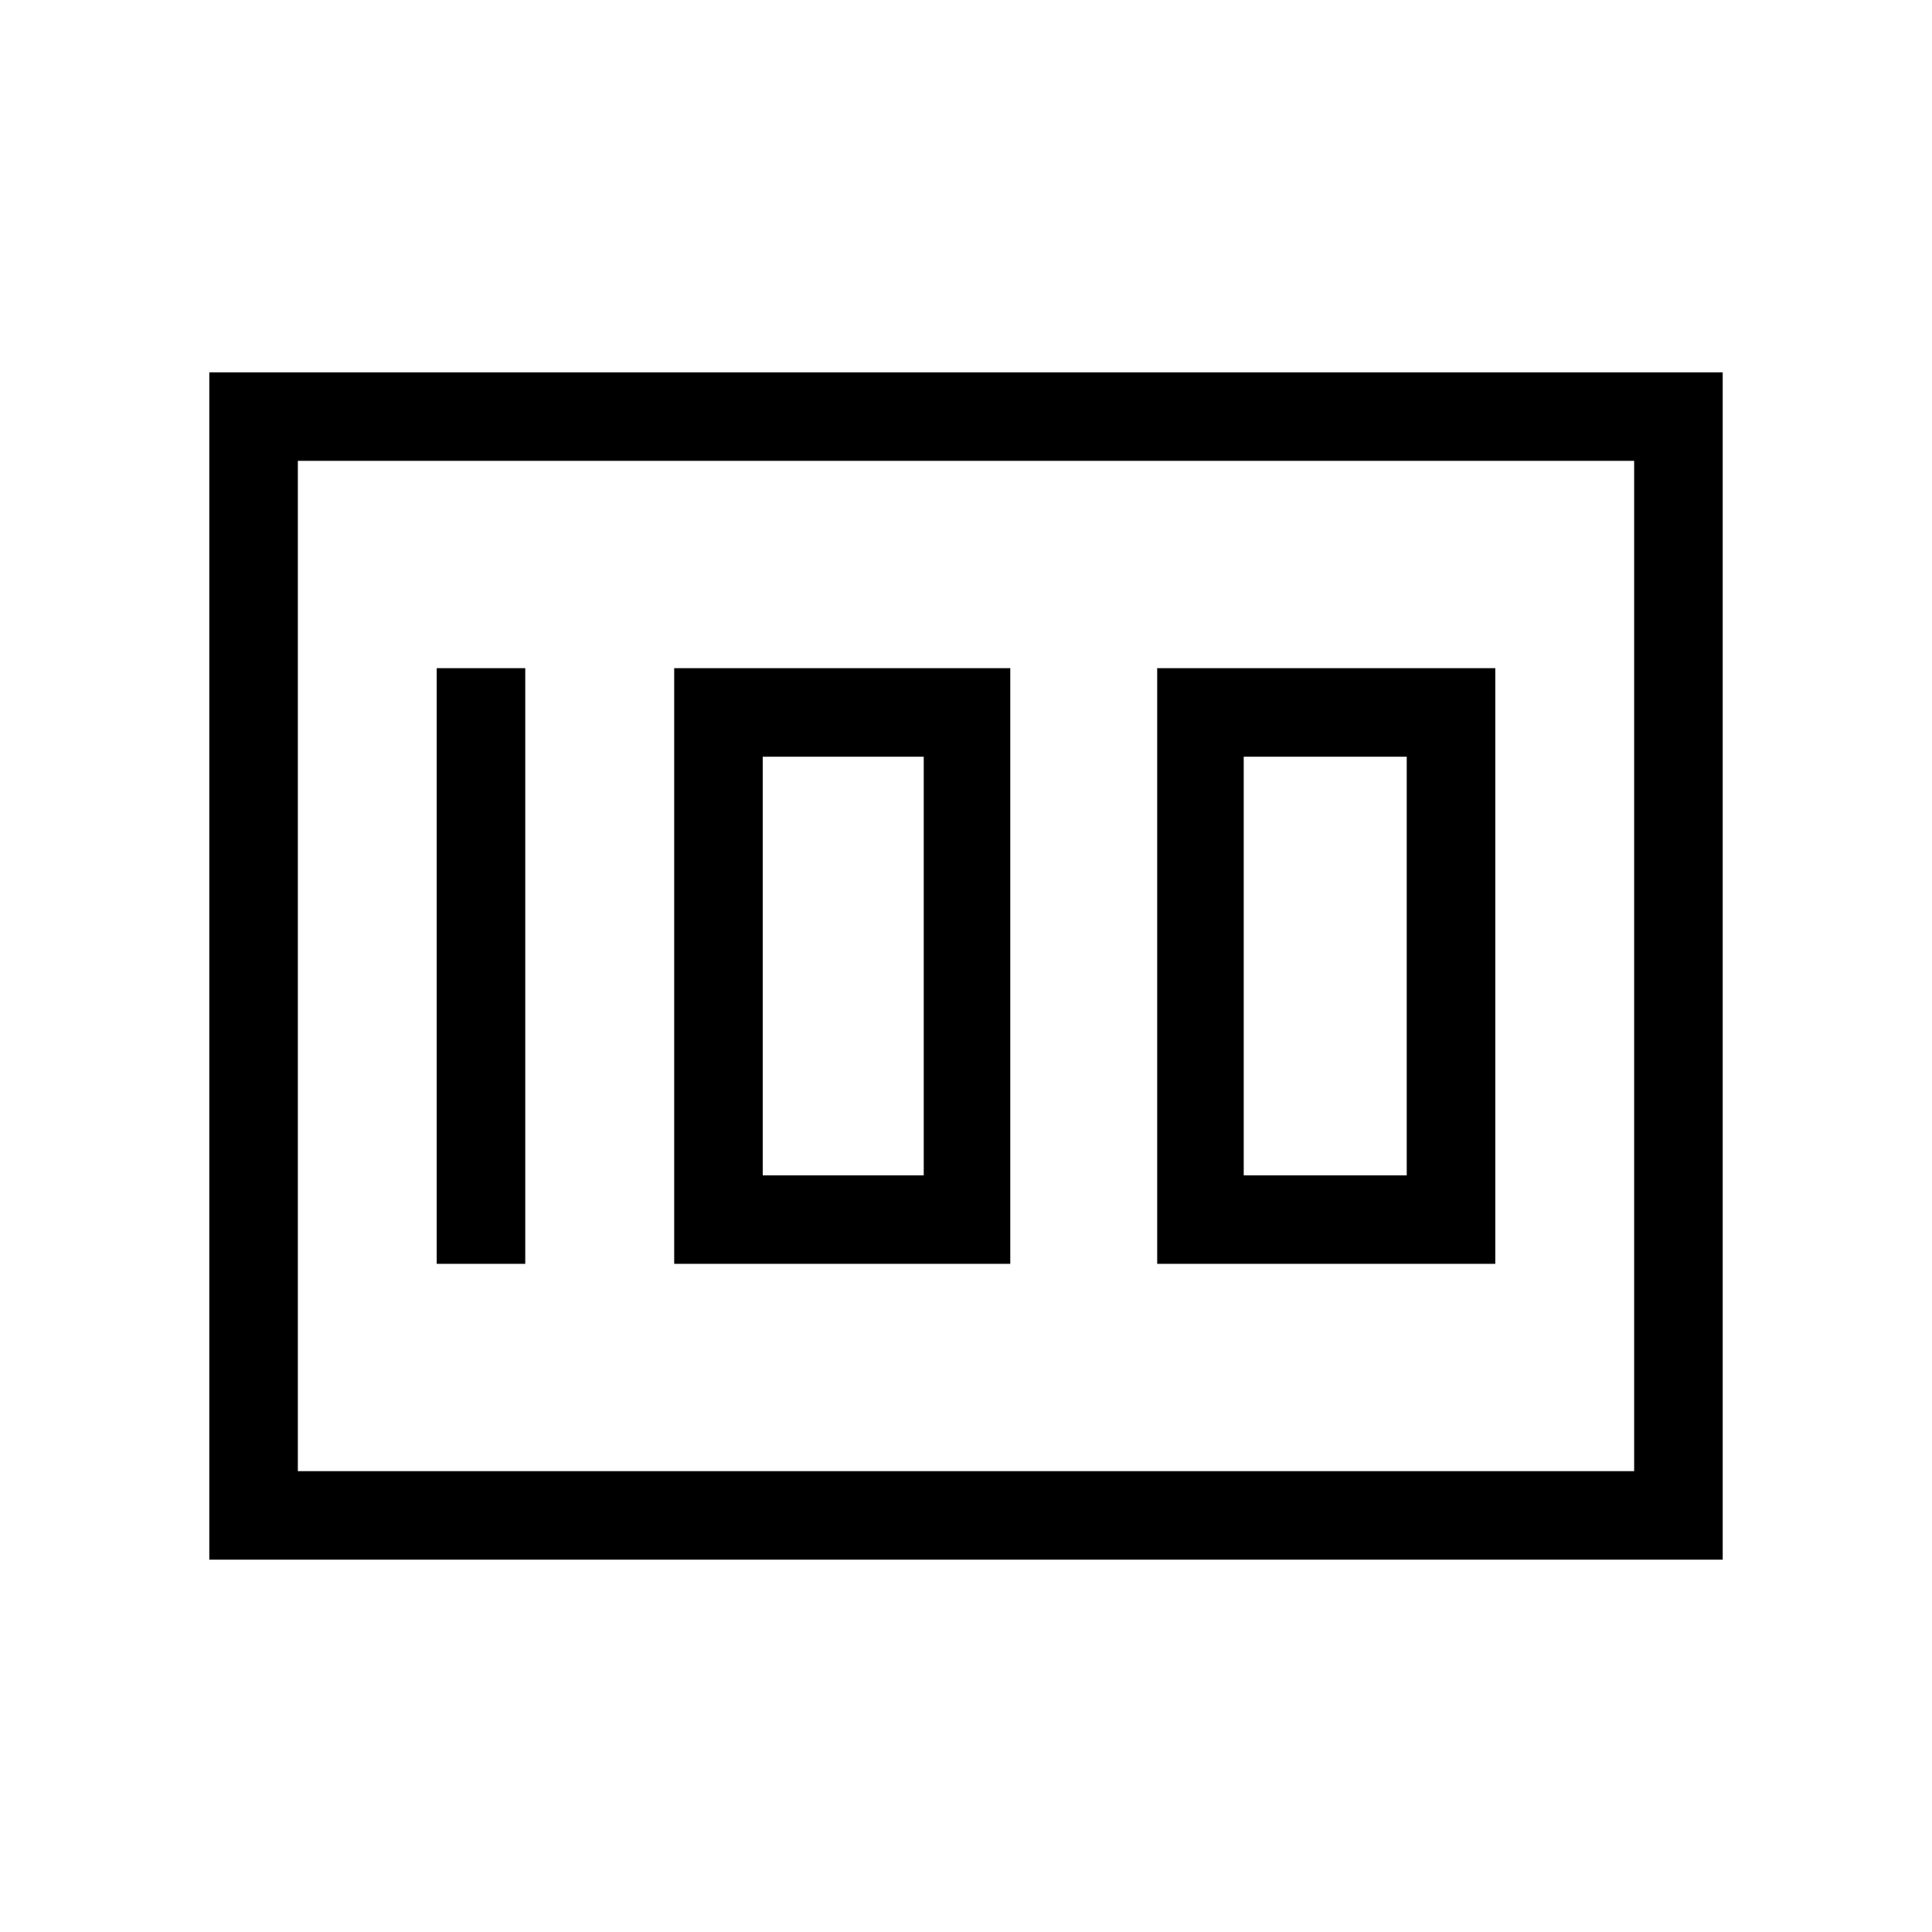 <svg xmlns="http://www.w3.org/2000/svg" height="48" width="48"><path d="M28.75 31.4h8.4V16.6h-8.4Zm2.15-2.2V18.8h4.05v10.4Zm-14.15 2.2h8.35V16.6h-8.35Zm2.2-2.2V18.8h4v10.4Zm-8.1 2.2h2.2V16.6h-2.2ZM5.2 38.75V9.25h37.6v29.5Zm2.2-27.3v25.1Zm0 25.1h33.2v-25.1H7.4Z"/></svg>